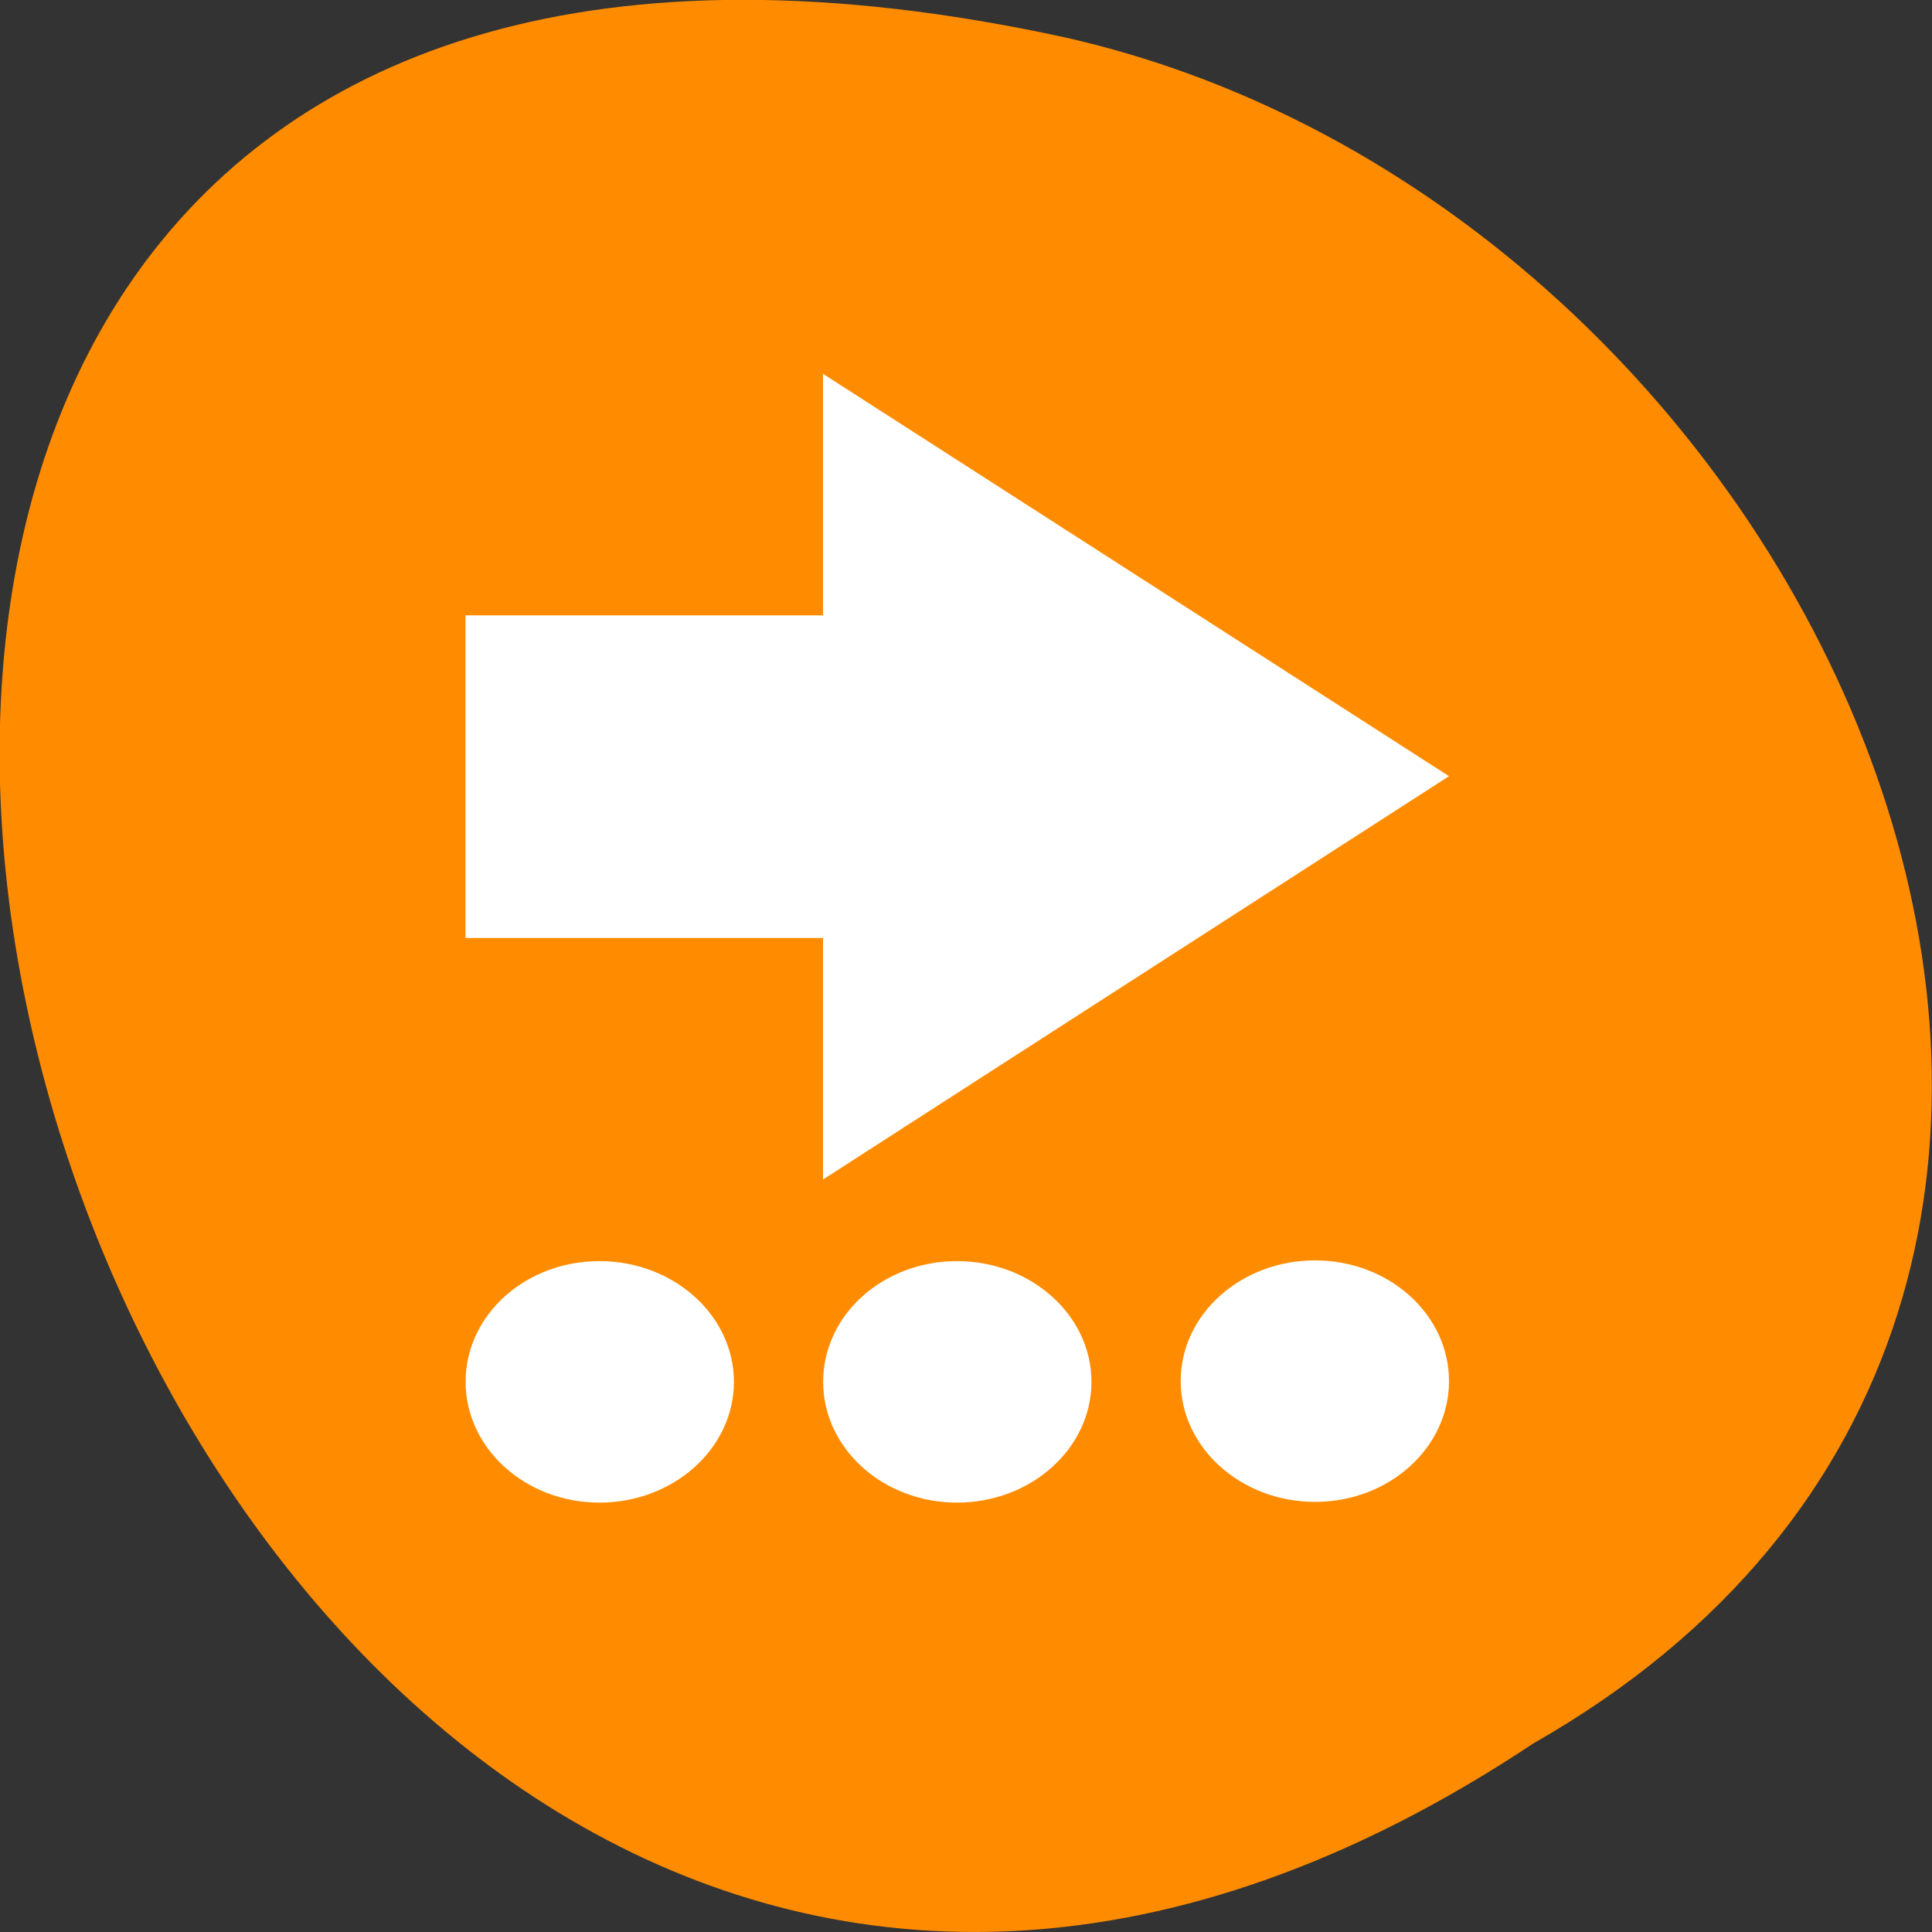 <svg xmlns="http://www.w3.org/2000/svg" viewBox="0 0 16 16"><rect x="0" y="0" width="16" height="16" fill="#333333" stroke="none"/><path d="m 12.699 14.438 c -12.03 8 -19.438 -17.504 -3.887 -14.13 c 6.426 1.441 10.328 10.461 3.887 14.13" fill="#ff8c00"/><path d="m 12 11.438 c 0 0.551 -0.496 1 -1.109 1 c -0.613 0 -1.113 -0.449 -1.113 -1 c 0 -0.555 0.5 -1 1.113 -1 c 0.613 0 1.109 0.449 1.109 1 m 0 -5.01 l -5.184 3.34 v -2 h -2.961 v -2.672 h 2.961 v -2 m 2.223 8.348 c 0 0.551 -0.5 1 -1.113 1 c -0.613 0 -1.109 -0.449 -1.109 -1 c 0 -0.555 0.496 -1 1.109 -1 c 0.613 0 1.113 0.449 1.113 1 m -2.961 0 c 0 0.551 -0.5 1 -1.113 1 c -0.613 0 -1.109 -0.449 -1.109 -1 c 0 -0.555 0.496 -1 1.109 -1 c 0.613 0 1.113 0.449 1.113 1" fill="#fff"/></svg>